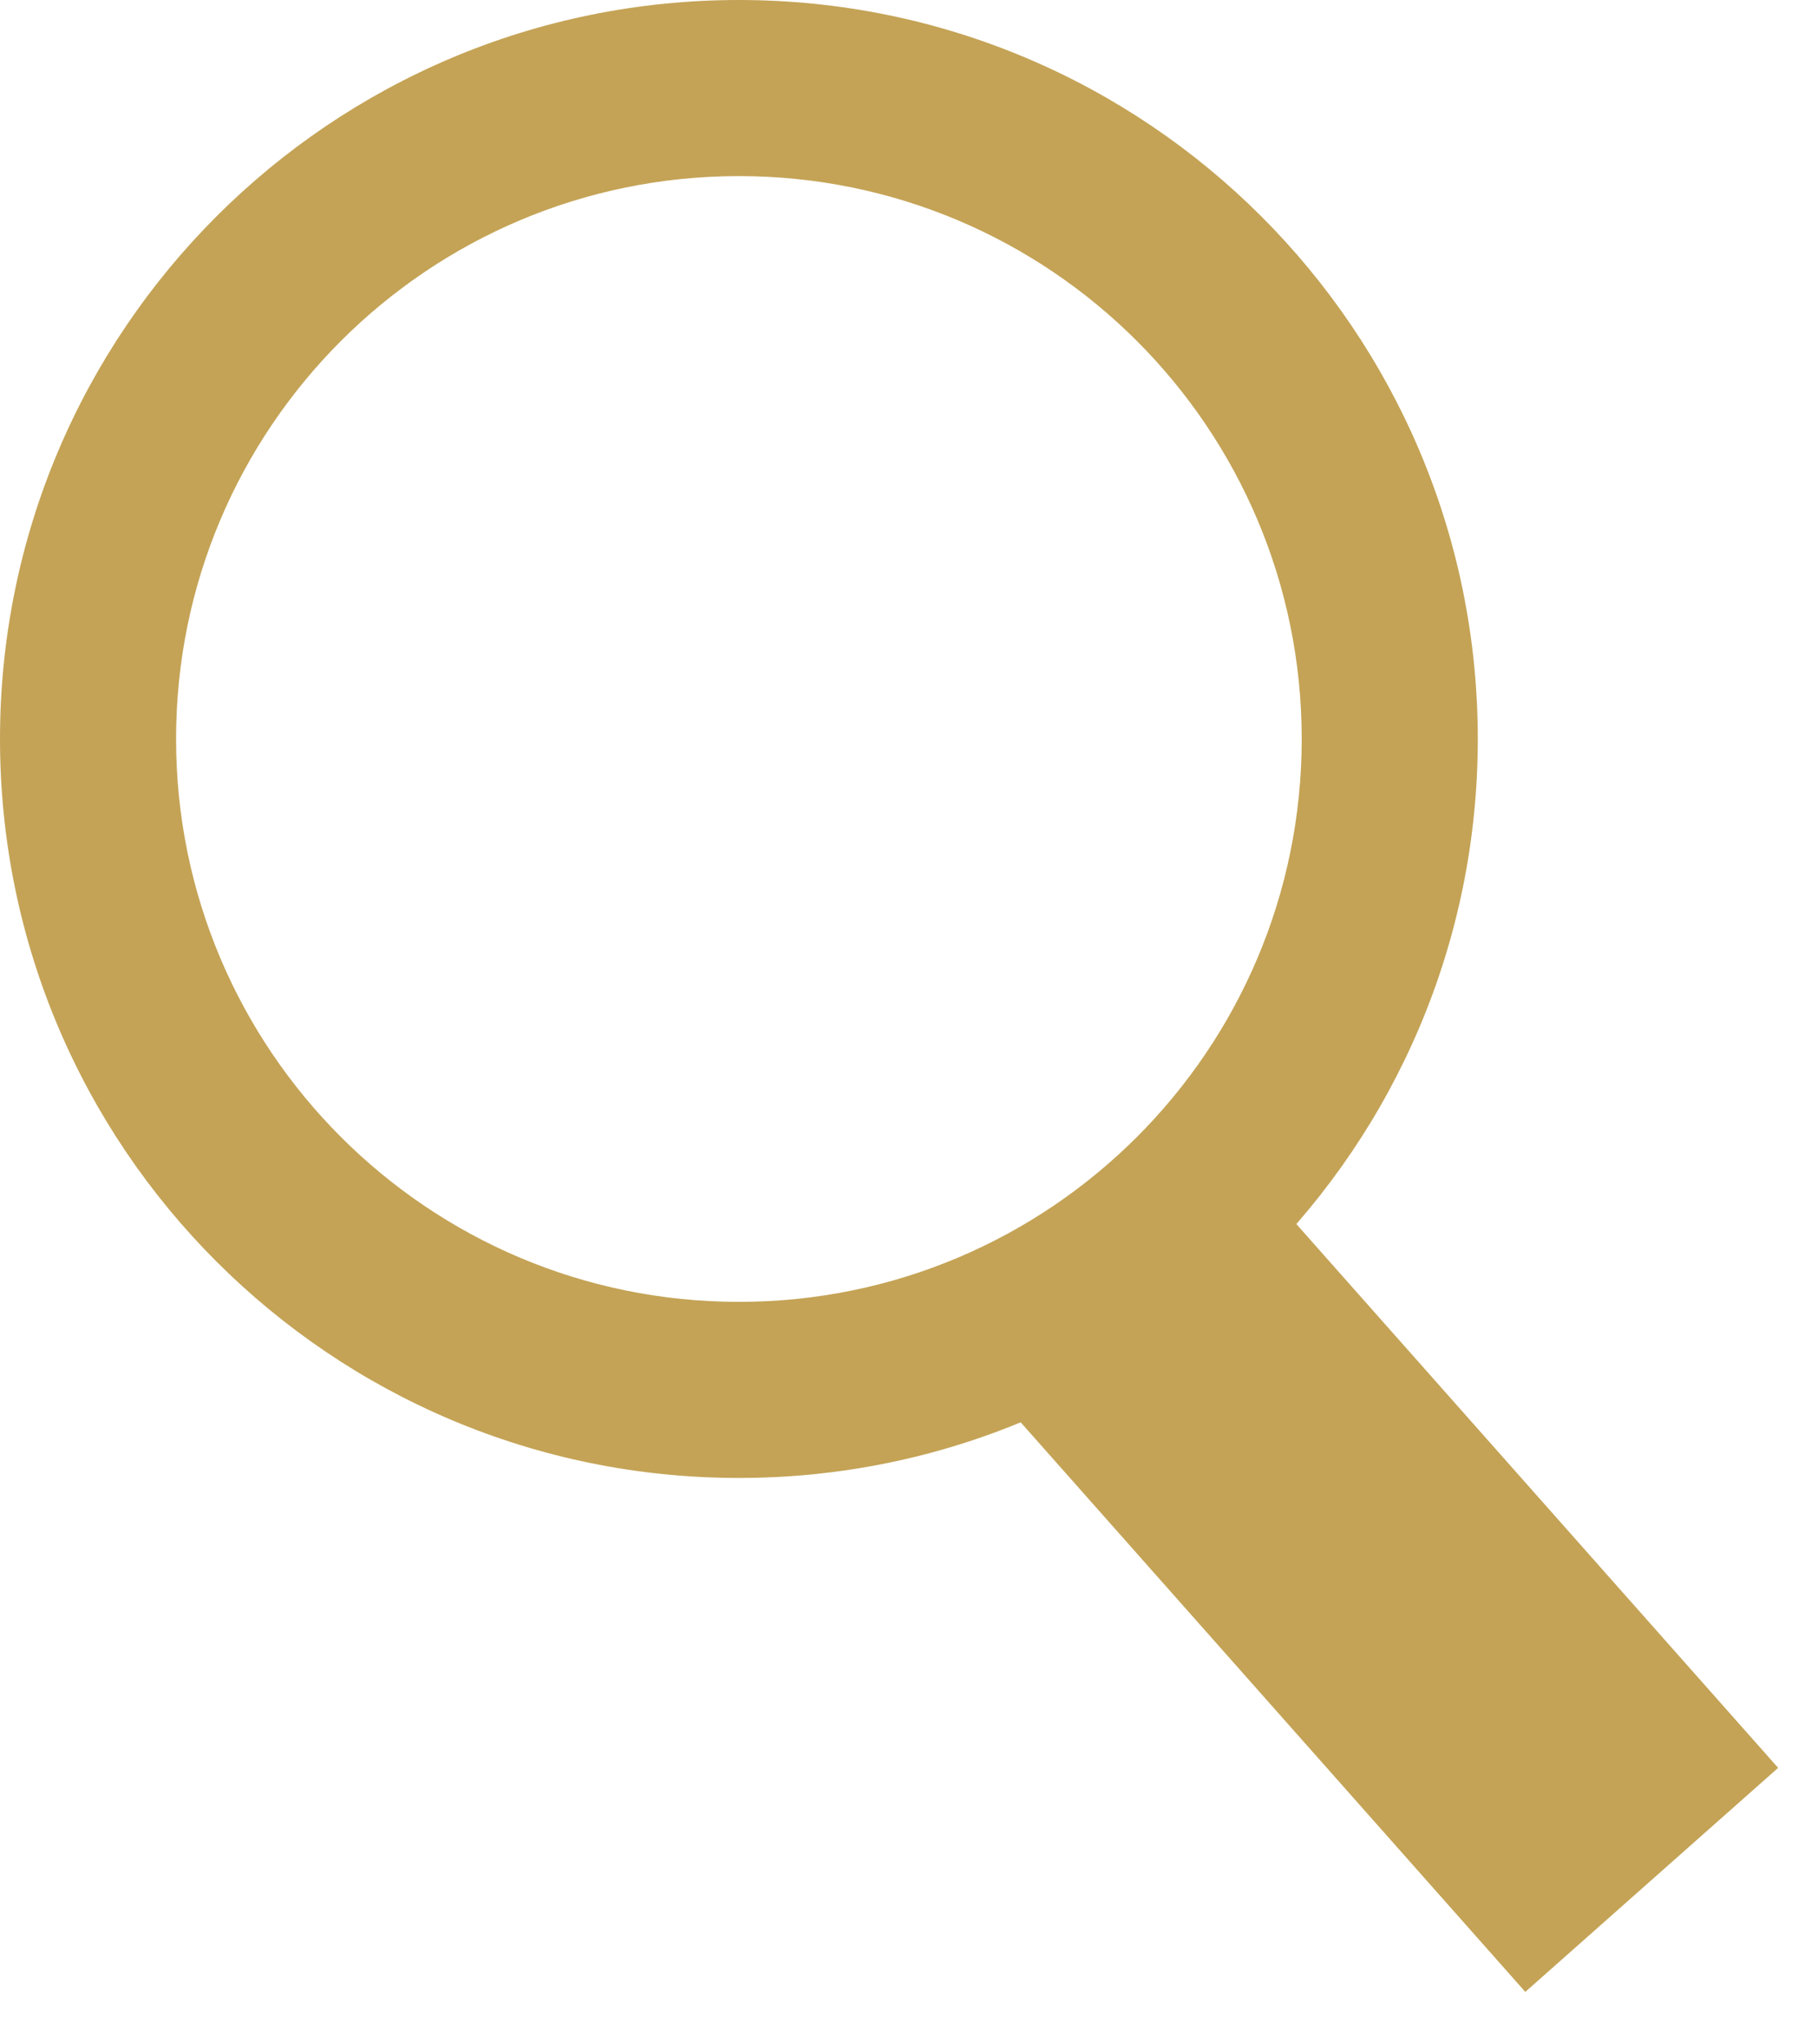 <svg width="32" height="36" viewBox="0 0 32 36" fill="none" xmlns="http://www.w3.org/2000/svg">
<path d="M26.026 13.013C26.026 20.2 20.2 26.026 13.013 26.026C5.826 26.026 -3.8147e-06 20.2 -3.8147e-06 13.013C-3.8147e-06 5.826 5.826 0 13.013 0C20.2 0 26.026 5.826 26.026 13.013ZM3.101 13.013C3.101 18.488 7.539 22.925 13.013 22.925C18.488 22.925 22.925 18.488 22.925 13.013C22.925 7.539 18.488 3.101 13.013 3.101C7.539 3.101 3.101 7.539 3.101 13.013Z" fill="#C4A356"/>
<rect x="17" y="23.945" width="5.949" height="14.872" transform="rotate(-41.543 17 23.945)" fill="#C4A356"/>
</svg>
